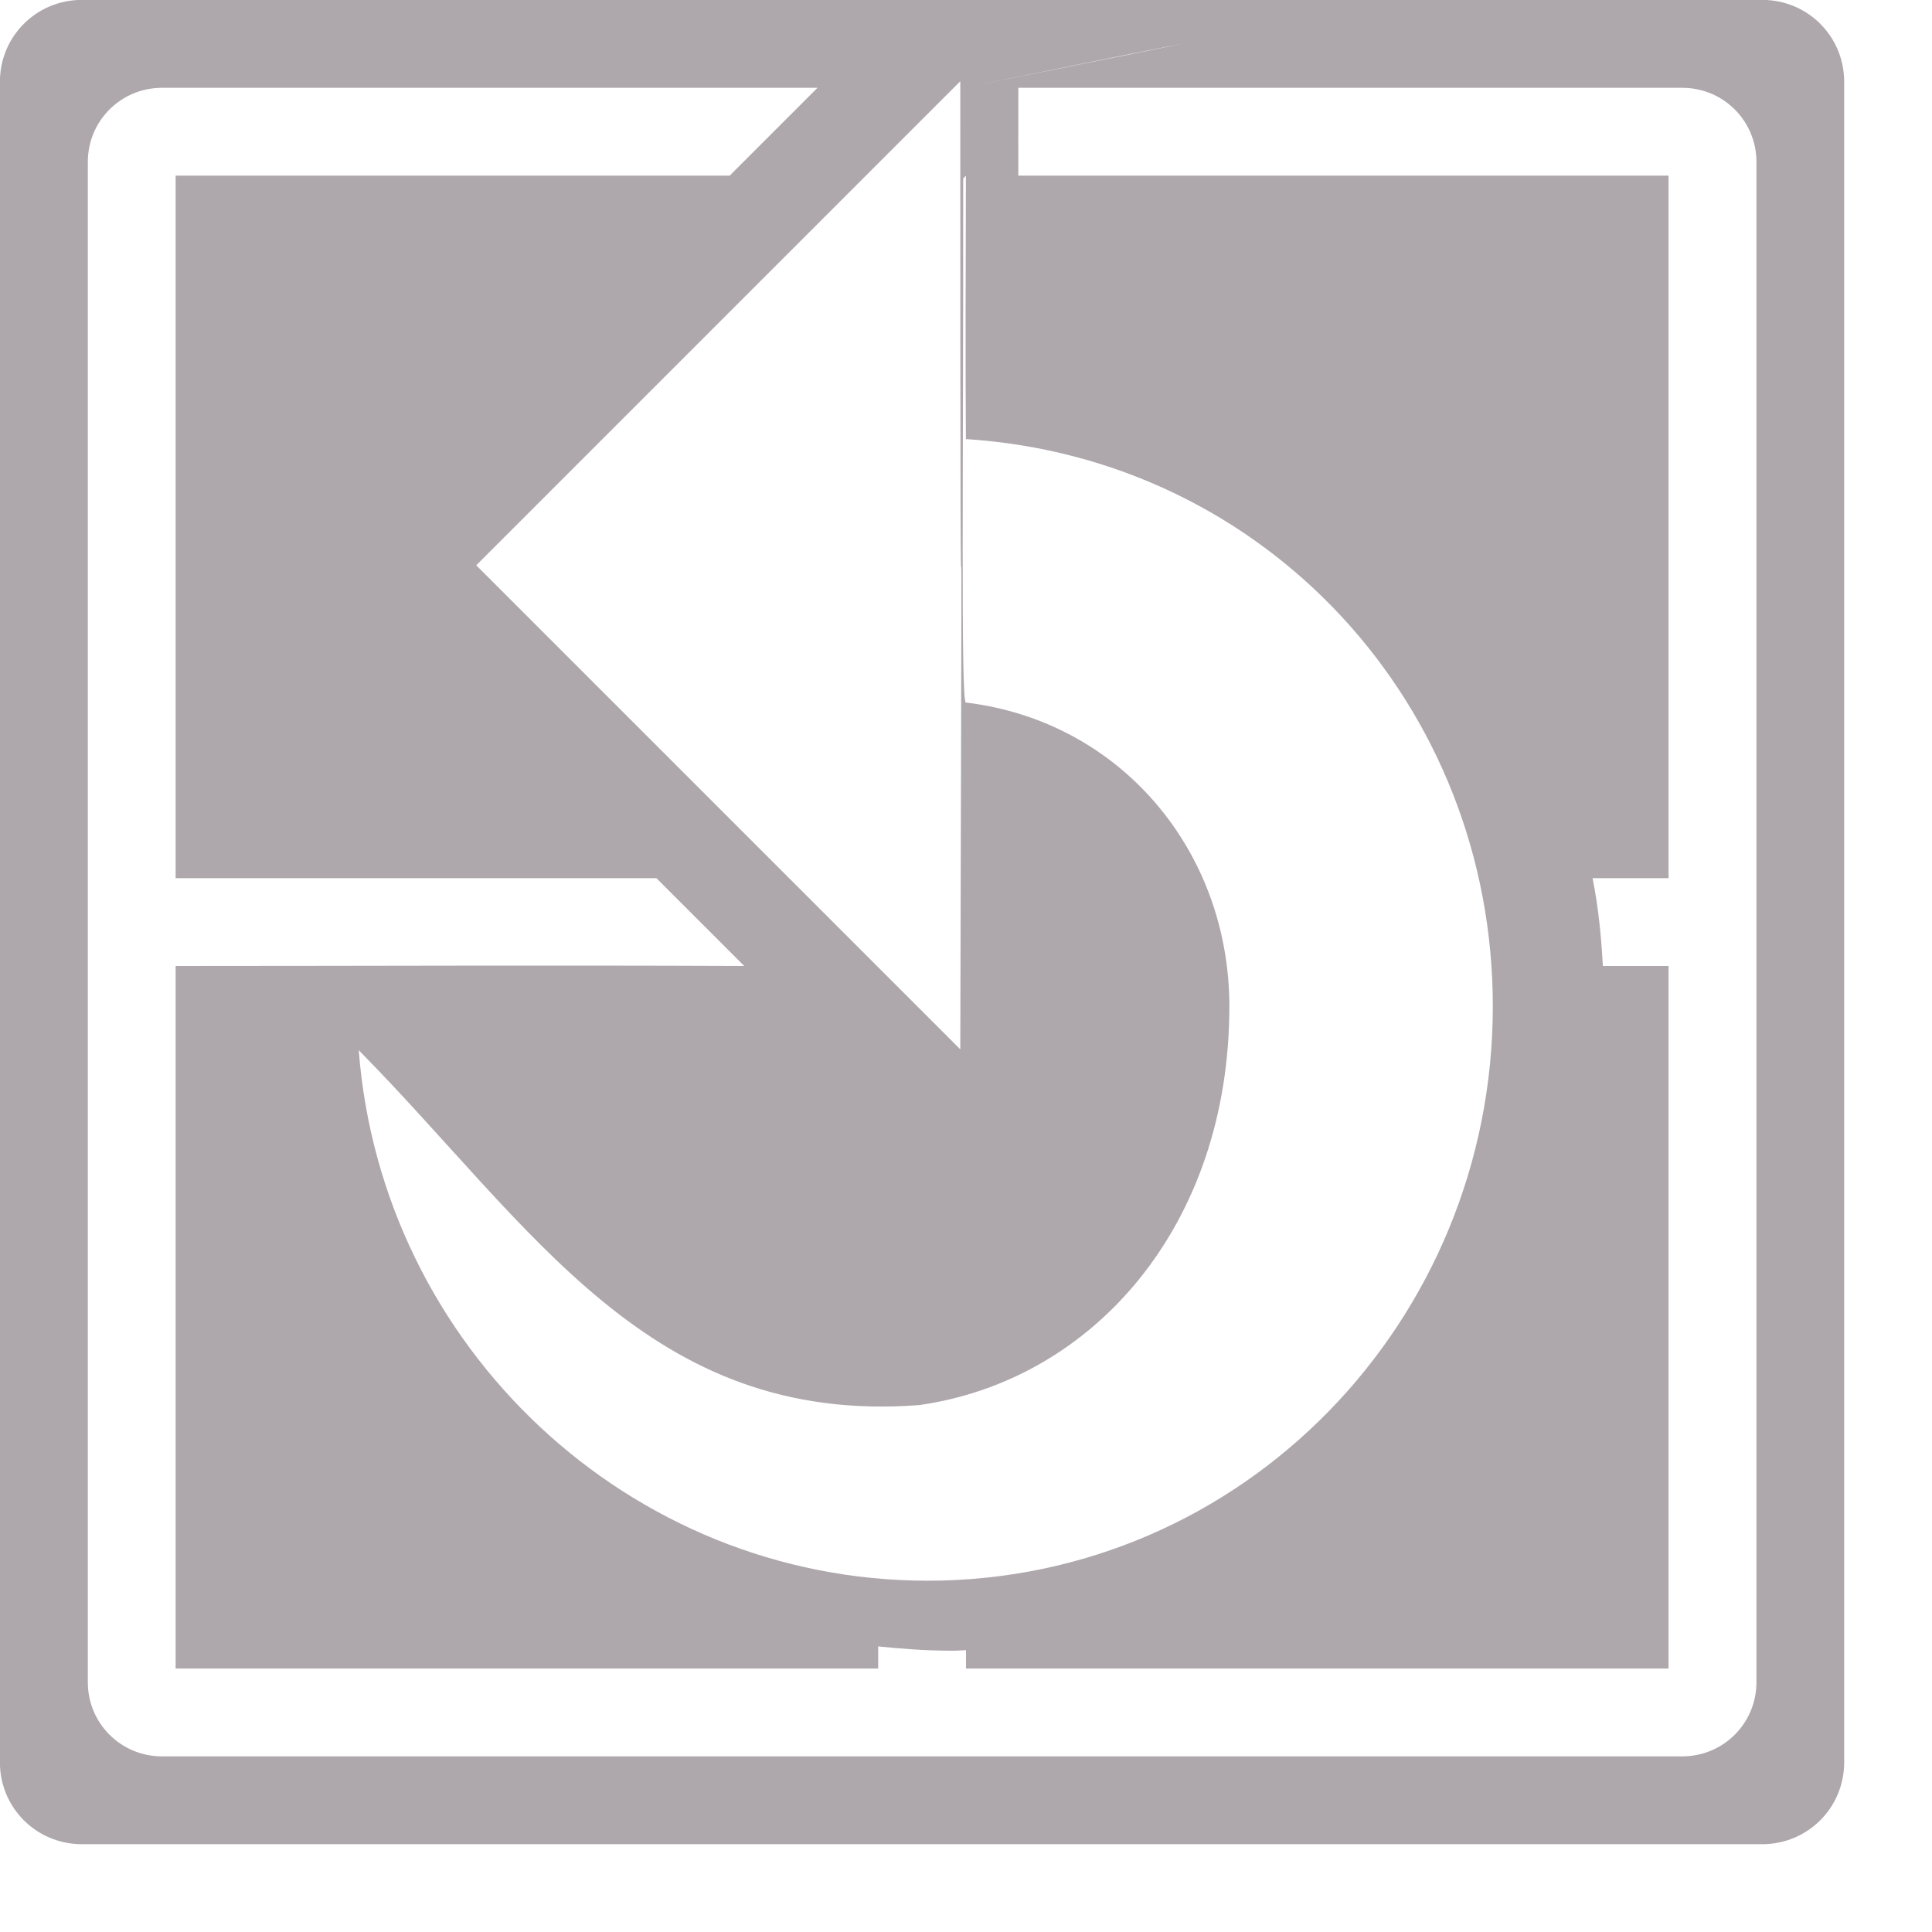 <?xml version="1.0" encoding="UTF-8" standalone="no"?>
<svg xmlns:rdf="http://www.w3.org/1999/02/22-rdf-syntax-ns#" xmlns="http://www.w3.org/2000/svg" height="22" width="22" version="1.1" xmlns:cc="http://creativecommons.org/ns#" xmlns:dc="http://purl.org/dc/elements/1.1/">
<path d="m20.068 21c0.516 0 0.932-0.415 0.932-0.932v-19.137c0-0.516-0.415-0.932-0.932-0.932-0.02-0.01-12.006 0-19.137 0-0.516 3e-8 -0.932 0.415-0.932 0.932v19.137c0 0.516 0.415 0.932 0.932 0.932zm-0.912-1h-17.312c-0.467 0-0.844-0.376-0.844-0.844v-17.312c0-0.467 0.376-0.844 0.844-0.844h7.465l-1 1h-6.309v8h5.475l1 1c-2.331-0.01-4.259 0-6.475 0v8h8v-0.252c0.283 0.029 0.564 0.049 0.84 0.049 0.054 0.001 0.107-0.005 0.16-0.006v0.209h8v-8h-0.748c-0.018-0.339-0.052-0.675-0.117-1h0.865v-8h-7.404c-0-0.276-0.001-0.394 0-1h7.561c0.467 0 0.844 0.376 0.844 0.844v17.312c0 0.467-0.376 0.844-0.844 0.844zm-8.596-2c-3.394-0.003-6.214-2.658-6.475-6.041 1.975 2 3.3 4.274 6.381 4.041 1.98-0.28 3.533-2.041 3.533-4.541-0.001-1.771-1.241-3.248-3-3.459-0.061 0.025-0.027-2.767-0.031-5.967l0.031-0.033c-0.008 2.708 0 2.66 0 3 3.421 0.219 6 3.031 6 6.459 0 3.59-2.85 6.541-6.439 6.541zm0.375-6.051-5.512-5.512 5.512-5.512c-0.002 11.054 0.03 0.03 0 11.023zm0.031-10.949c3.275-0.666 3.344-0.667 0 0z" fill-rule="evenodd" fill="#aea7ac"/>
<path stroke-linejoin="round" d="m-30.5 18c-3.59 0-6.5 2.91-6.5 6.5 0 3.428 2.663 6.267 6.084 6.486-0 0.34 0.008 0.04 0 2.748l4.244-4.242-4.244-4.244c0 2.724-0.003 2.362 0 2.725-1.759-0.211-3.083-1.702-3.084-3.473 0-2.5 1.614-4.059 3.593-4.339 3.081-0.233 4.407 1.839 6.381 3.839-0.261-3.384-3.081-5.997-6.475-6z" fill-rule="evenodd" stroke="#000" stroke-linecap="round" fill="#aea7ac"/>
</svg>
